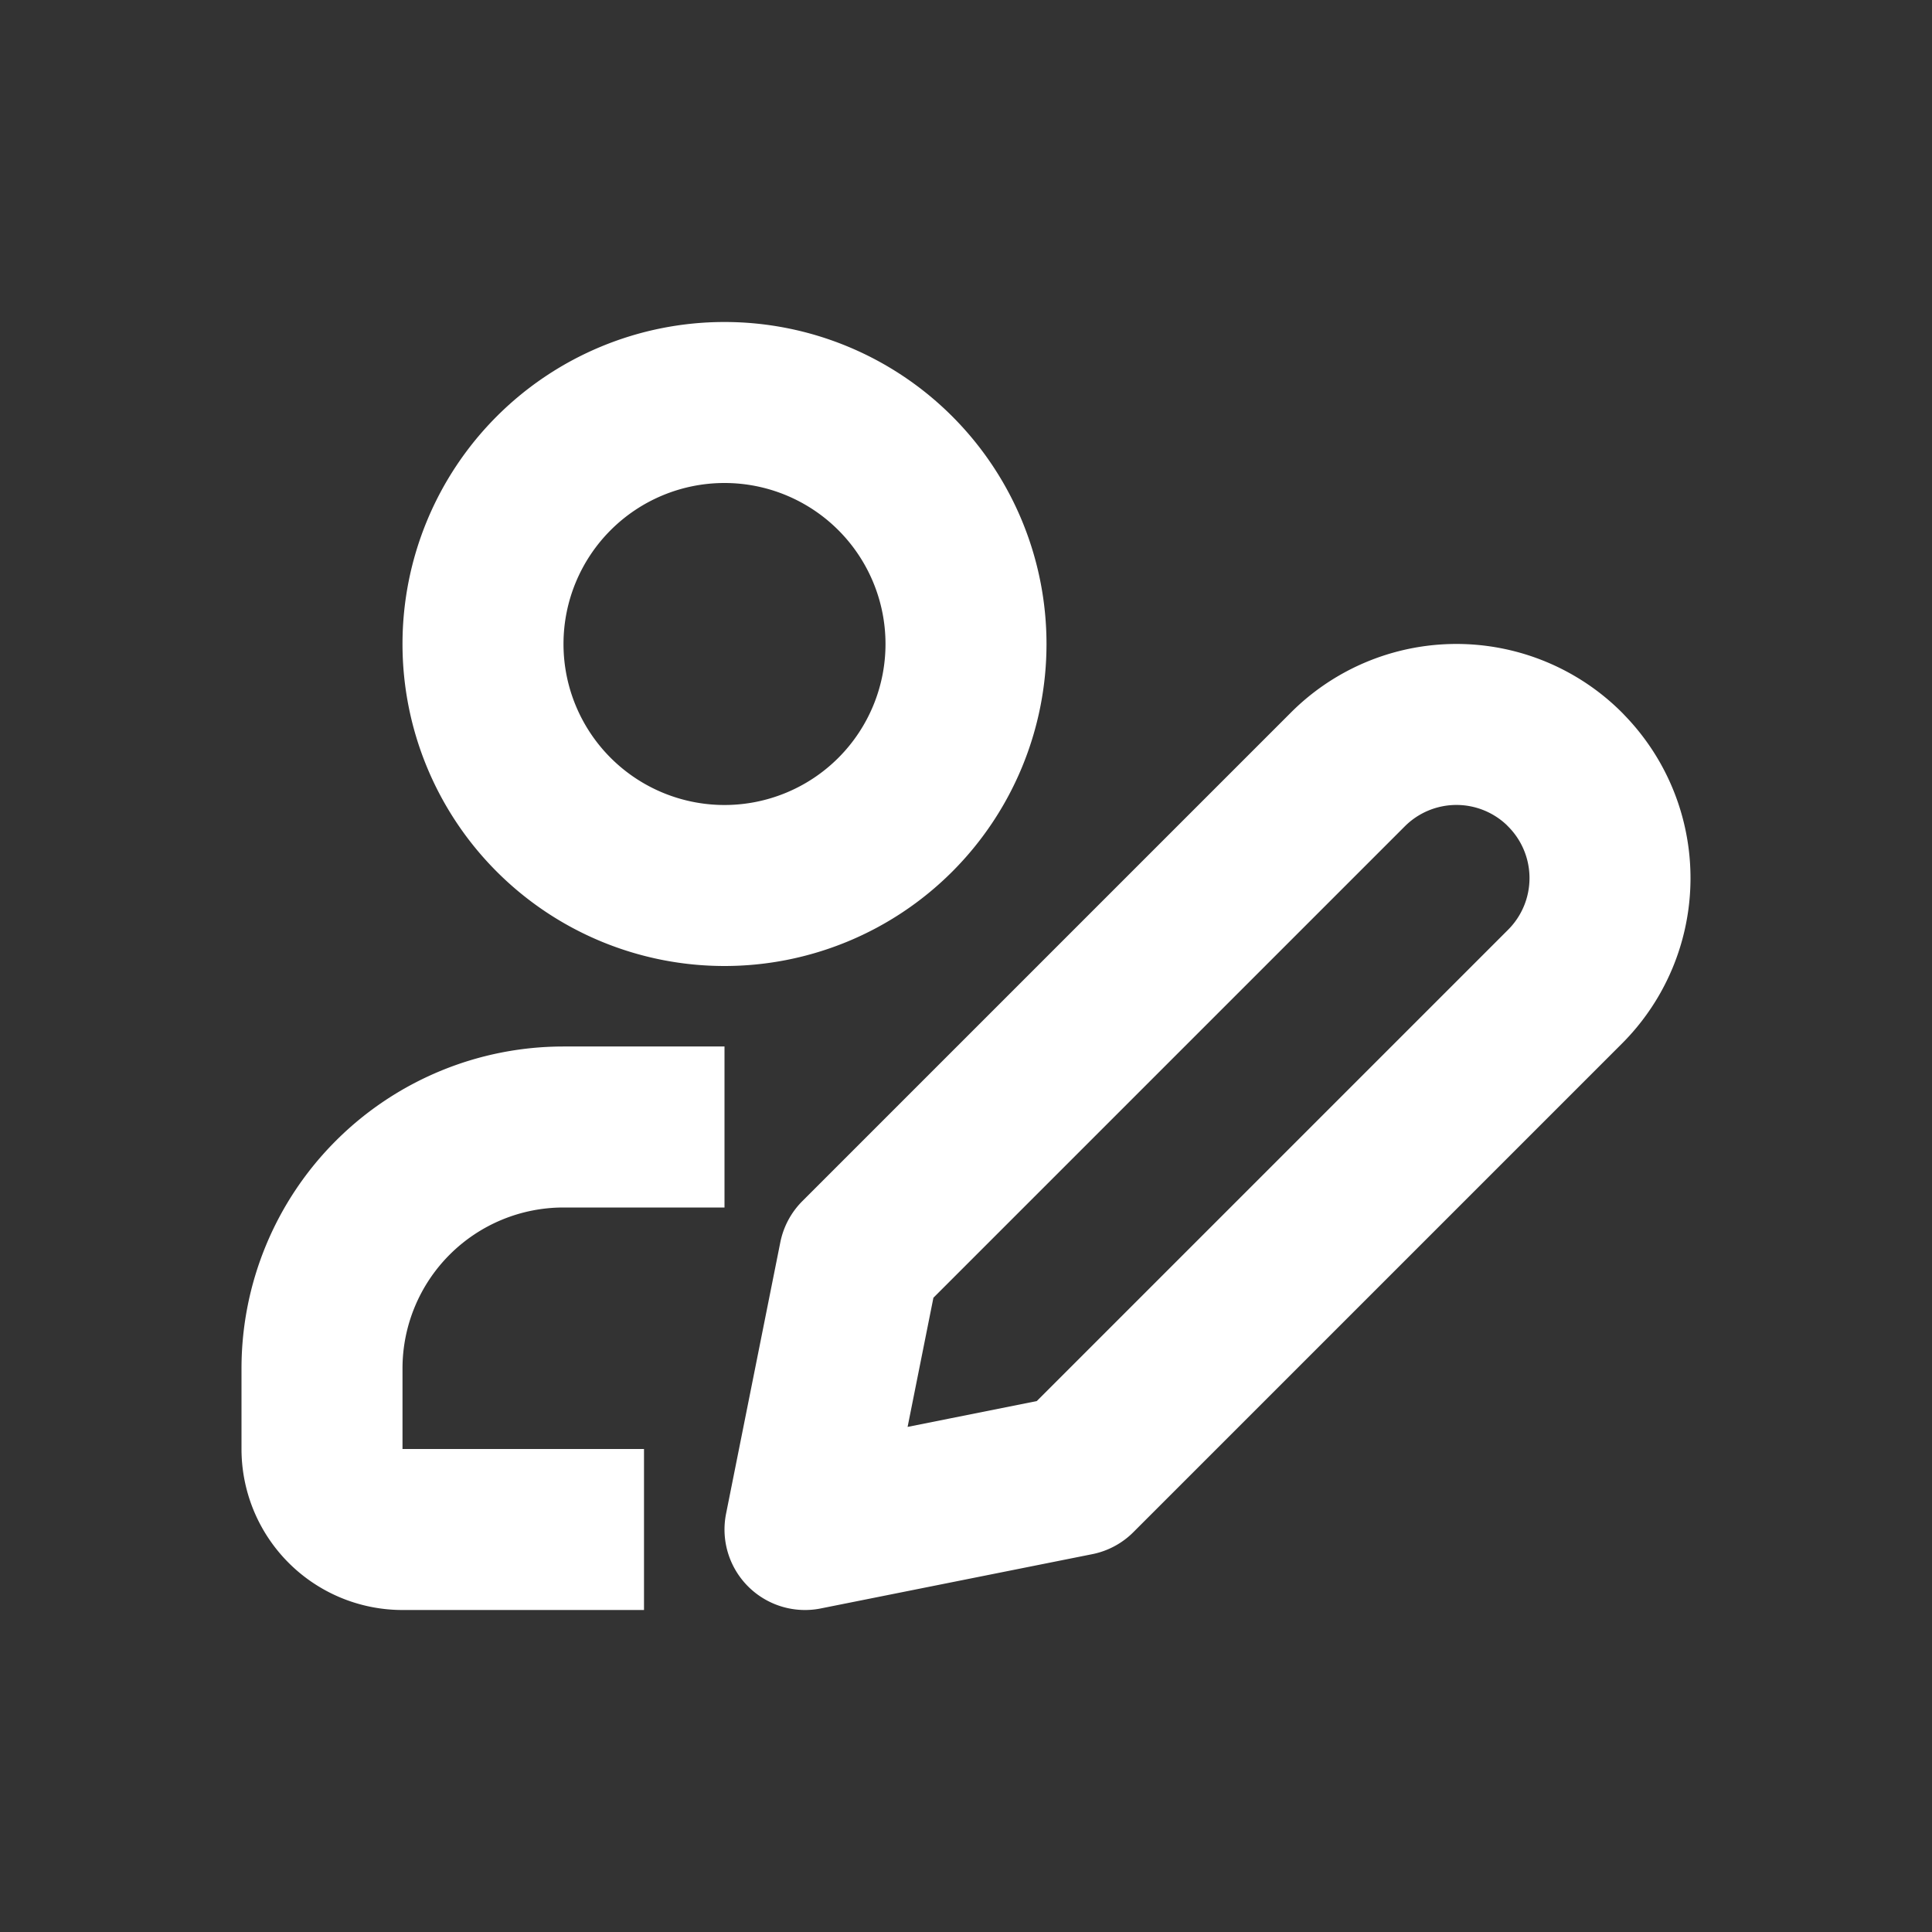 <svg style="color:white" aria-hidden="true" xmlns="http://www.w3.org/2000/svg" width="24" height="24" fill="none" viewBox="0 0 24 24"><rect x="0" y="0" width="24" height="24" fill="#333333" stroke="none"/><path stroke="currentColor" stroke-linecap="square" stroke-linejoin="round" stroke-width="2" d="M7 19H5a1 1 0 0 1-1-1v-1a3 3 0 0 1 3-3h1m4-6a3 3 0 1 1-6 0 3 3 0 0 1 6 0Zm7.441 1.559a1.907 1.907 0 0 1 0 2.698l-6.069 6.069L10 19l.674-3.372 6.07-6.07a1.907 1.907 0 0 1 2.697 0Z"/></svg>
